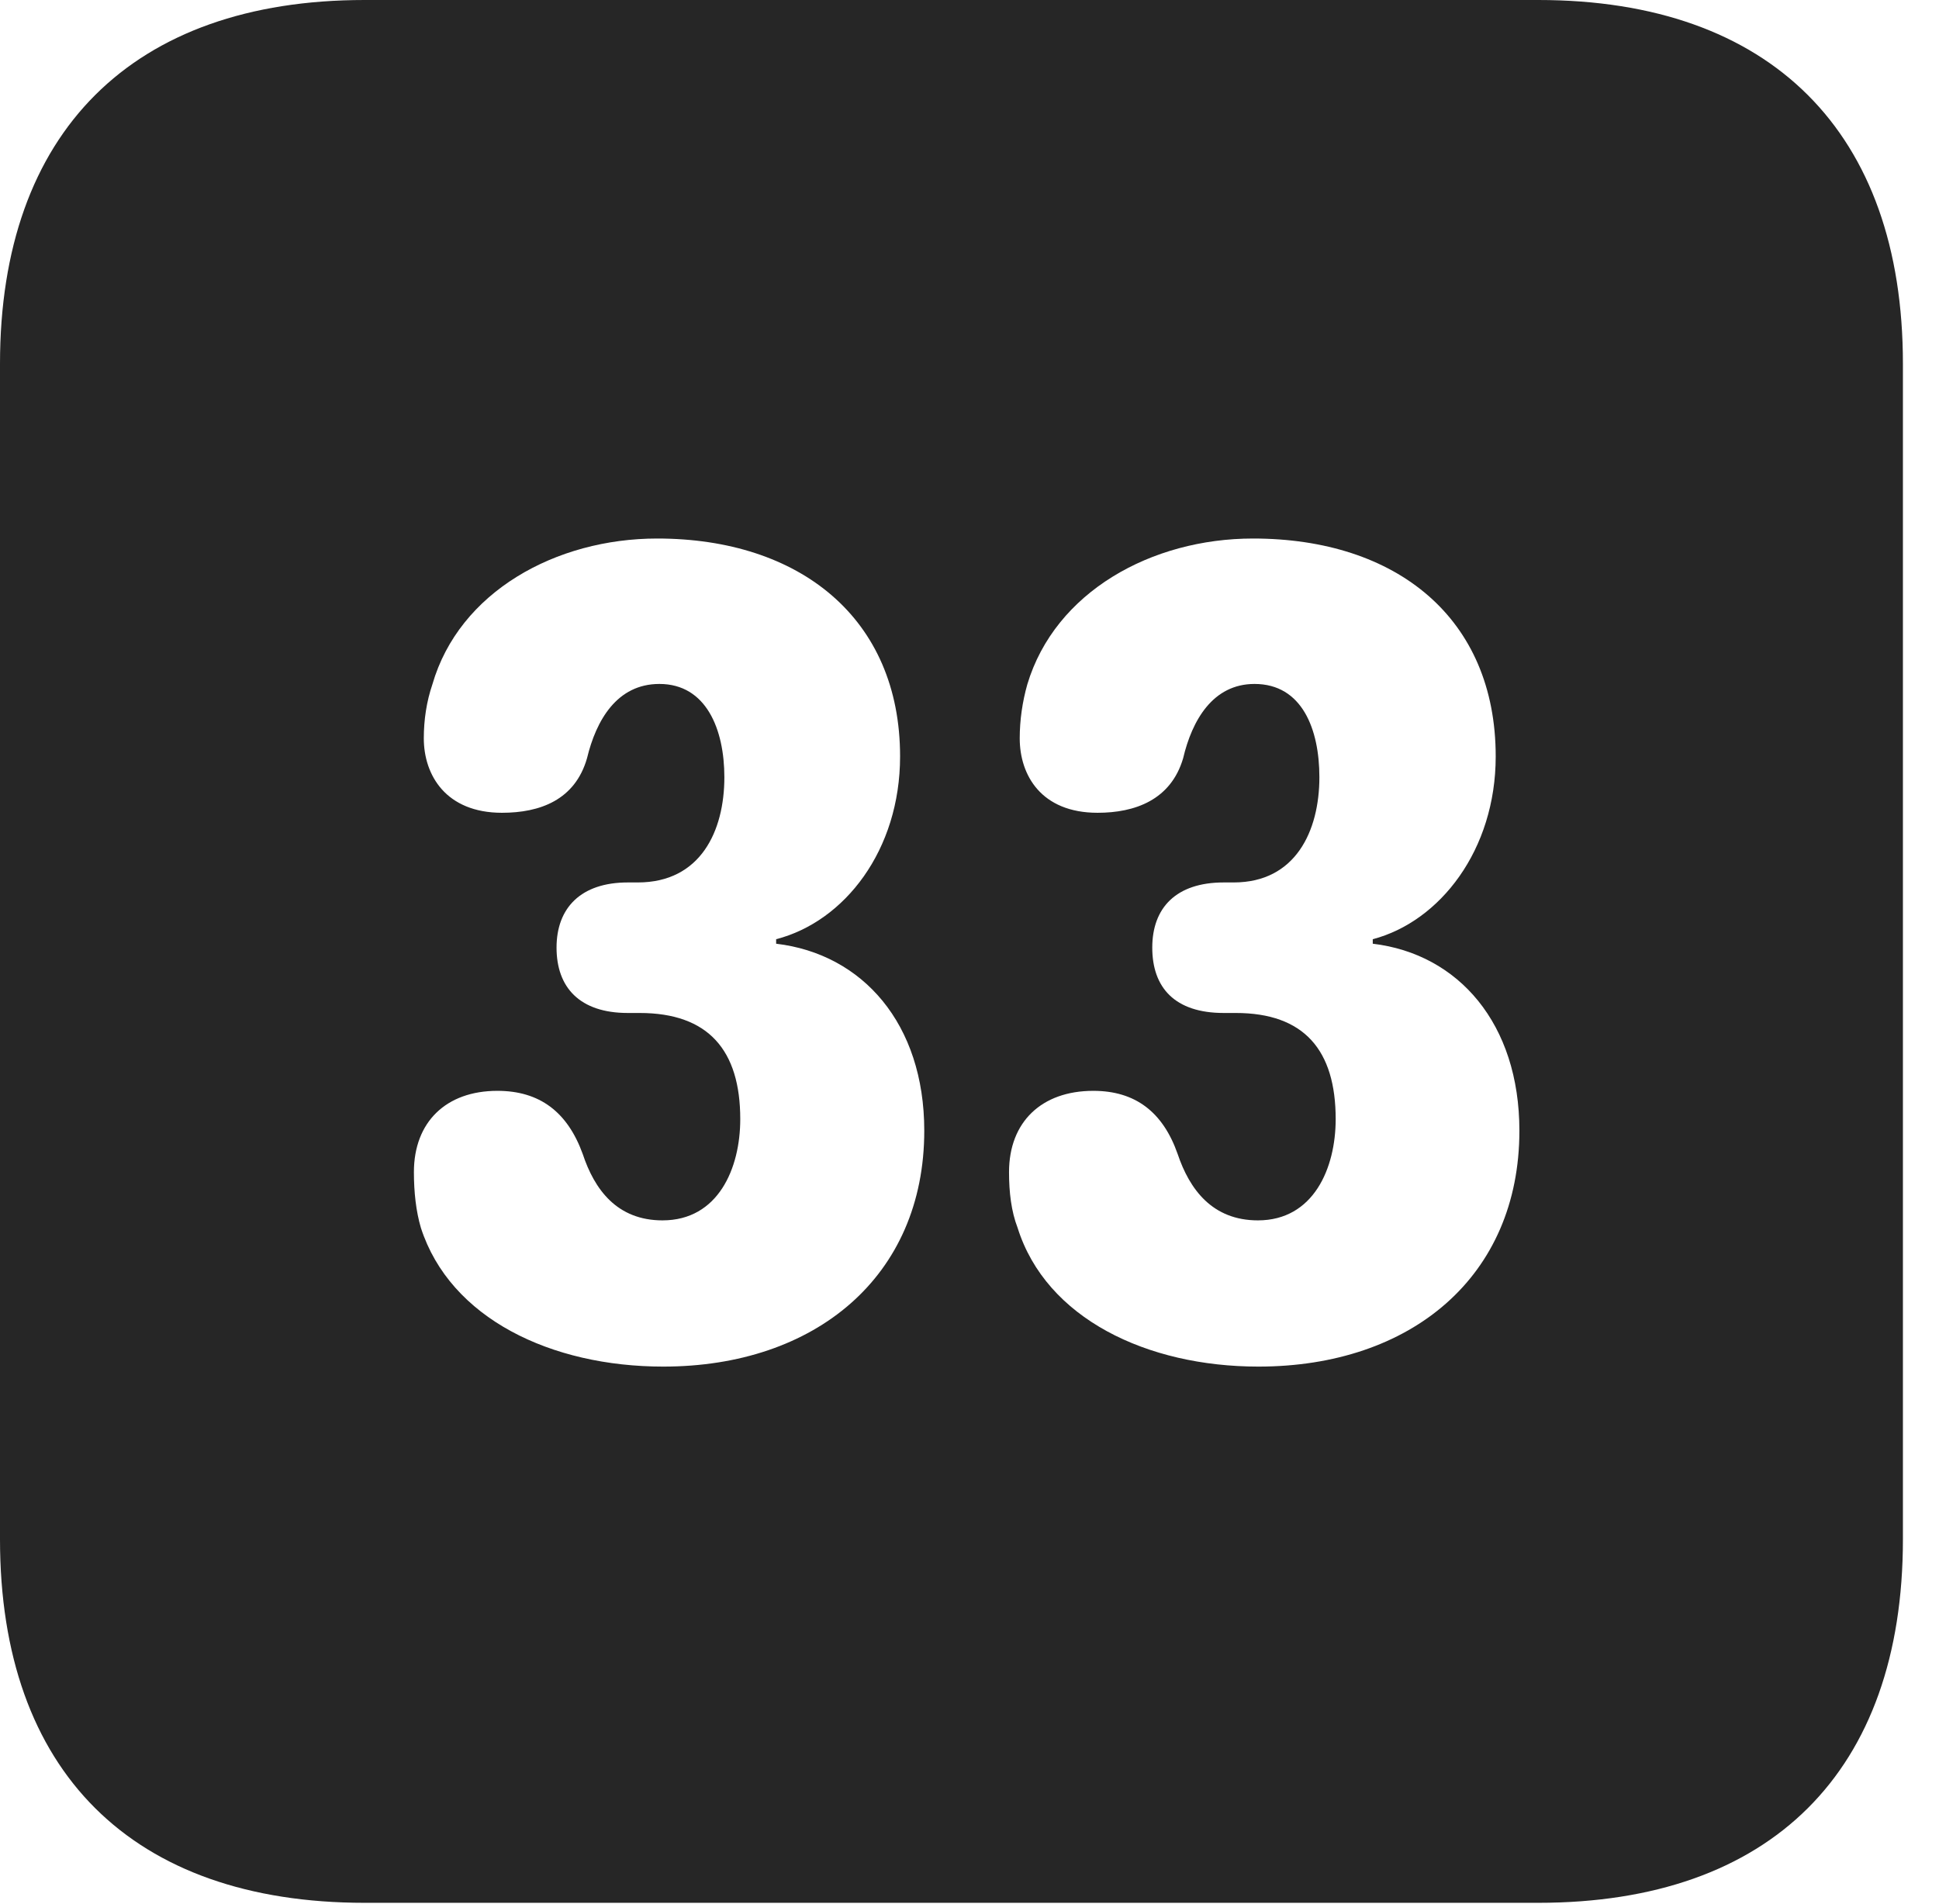 <?xml version="1.0" encoding="UTF-8"?>
<!--Generator: Apple Native CoreSVG 326-->
<!DOCTYPE svg PUBLIC "-//W3C//DTD SVG 1.1//EN" "http://www.w3.org/Graphics/SVG/1.1/DTD/svg11.dtd">
<svg version="1.1" xmlns="http://www.w3.org/2000/svg" xmlns:xlink="http://www.w3.org/1999/xlink"
       viewBox="0 0 19.399 19.053">
       <g>
              <rect height="19.053" opacity="0" width="19.399" x="0" y="0" />
              <path d="M19.038 3.639L19.038 15.401C19.038 17.726 17.716 19.038 15.39 19.038L3.648 19.038C1.324 19.038 0 17.726 0 15.401L0 3.639C0 1.322 1.324 0 3.648 0L15.39 0C17.716 0 19.038 1.322 19.038 3.639ZM4.326 6.847C4.267 7.02 4.24 7.204 4.24 7.387C4.24 7.756 4.462 8.132 5.022 8.132C5.401 8.132 5.753 8.005 5.873 7.586C5.964 7.207 6.172 6.843 6.597 6.843C7.067 6.843 7.247 7.299 7.247 7.776C7.247 8.315 7.009 8.829 6.381 8.829L6.281 8.829C5.813 8.829 5.568 9.082 5.568 9.481C5.568 9.88 5.8 10.135 6.281 10.135L6.399 10.135C7.087 10.135 7.406 10.507 7.406 11.197C7.406 11.689 7.186 12.21 6.628 12.21C6.172 12.21 5.947 11.9 5.83 11.546C5.677 11.124 5.398 10.914 4.976 10.914C4.464 10.914 4.141 11.225 4.141 11.727C4.141 11.928 4.162 12.119 4.211 12.285C4.504 13.192 5.515 13.673 6.636 13.673C8.156 13.673 9.247 12.772 9.247 11.313C9.247 10.242 8.629 9.544 7.765 9.442L7.765 9.397C8.451 9.22 9.005 8.505 9.005 7.568C9.005 6.186 8.002 5.388 6.575 5.388C5.562 5.388 4.594 5.921 4.326 6.847ZM10.278 6.847C10.229 7.02 10.202 7.204 10.202 7.387C10.202 7.756 10.417 8.132 10.981 8.132C11.353 8.132 11.714 8.005 11.837 7.586C11.926 7.207 12.134 6.843 12.551 6.843C13.029 6.843 13.2 7.299 13.2 7.776C13.2 8.315 12.961 8.829 12.343 8.829L12.243 8.829C11.767 8.829 11.528 9.082 11.528 9.481C11.528 9.88 11.752 10.135 12.243 10.135L12.363 10.135C13.048 10.135 13.363 10.507 13.363 11.197C13.363 11.689 13.141 12.21 12.585 12.21C12.129 12.21 11.901 11.9 11.782 11.546C11.634 11.124 11.357 10.914 10.938 10.914C10.421 10.914 10.095 11.225 10.095 11.727C10.095 11.928 10.117 12.119 10.181 12.285C10.466 13.192 11.476 13.673 12.59 13.673C14.118 13.673 15.201 12.772 15.201 11.313C15.201 10.242 14.591 9.544 13.734 9.442L13.734 9.397C14.406 9.22 14.964 8.505 14.964 7.568C14.964 6.186 13.974 5.388 12.536 5.388C11.521 5.388 10.556 5.921 10.278 6.847Z"
                     fill="currentColor" fill-opacity="0.85" />
       </g>
</svg>